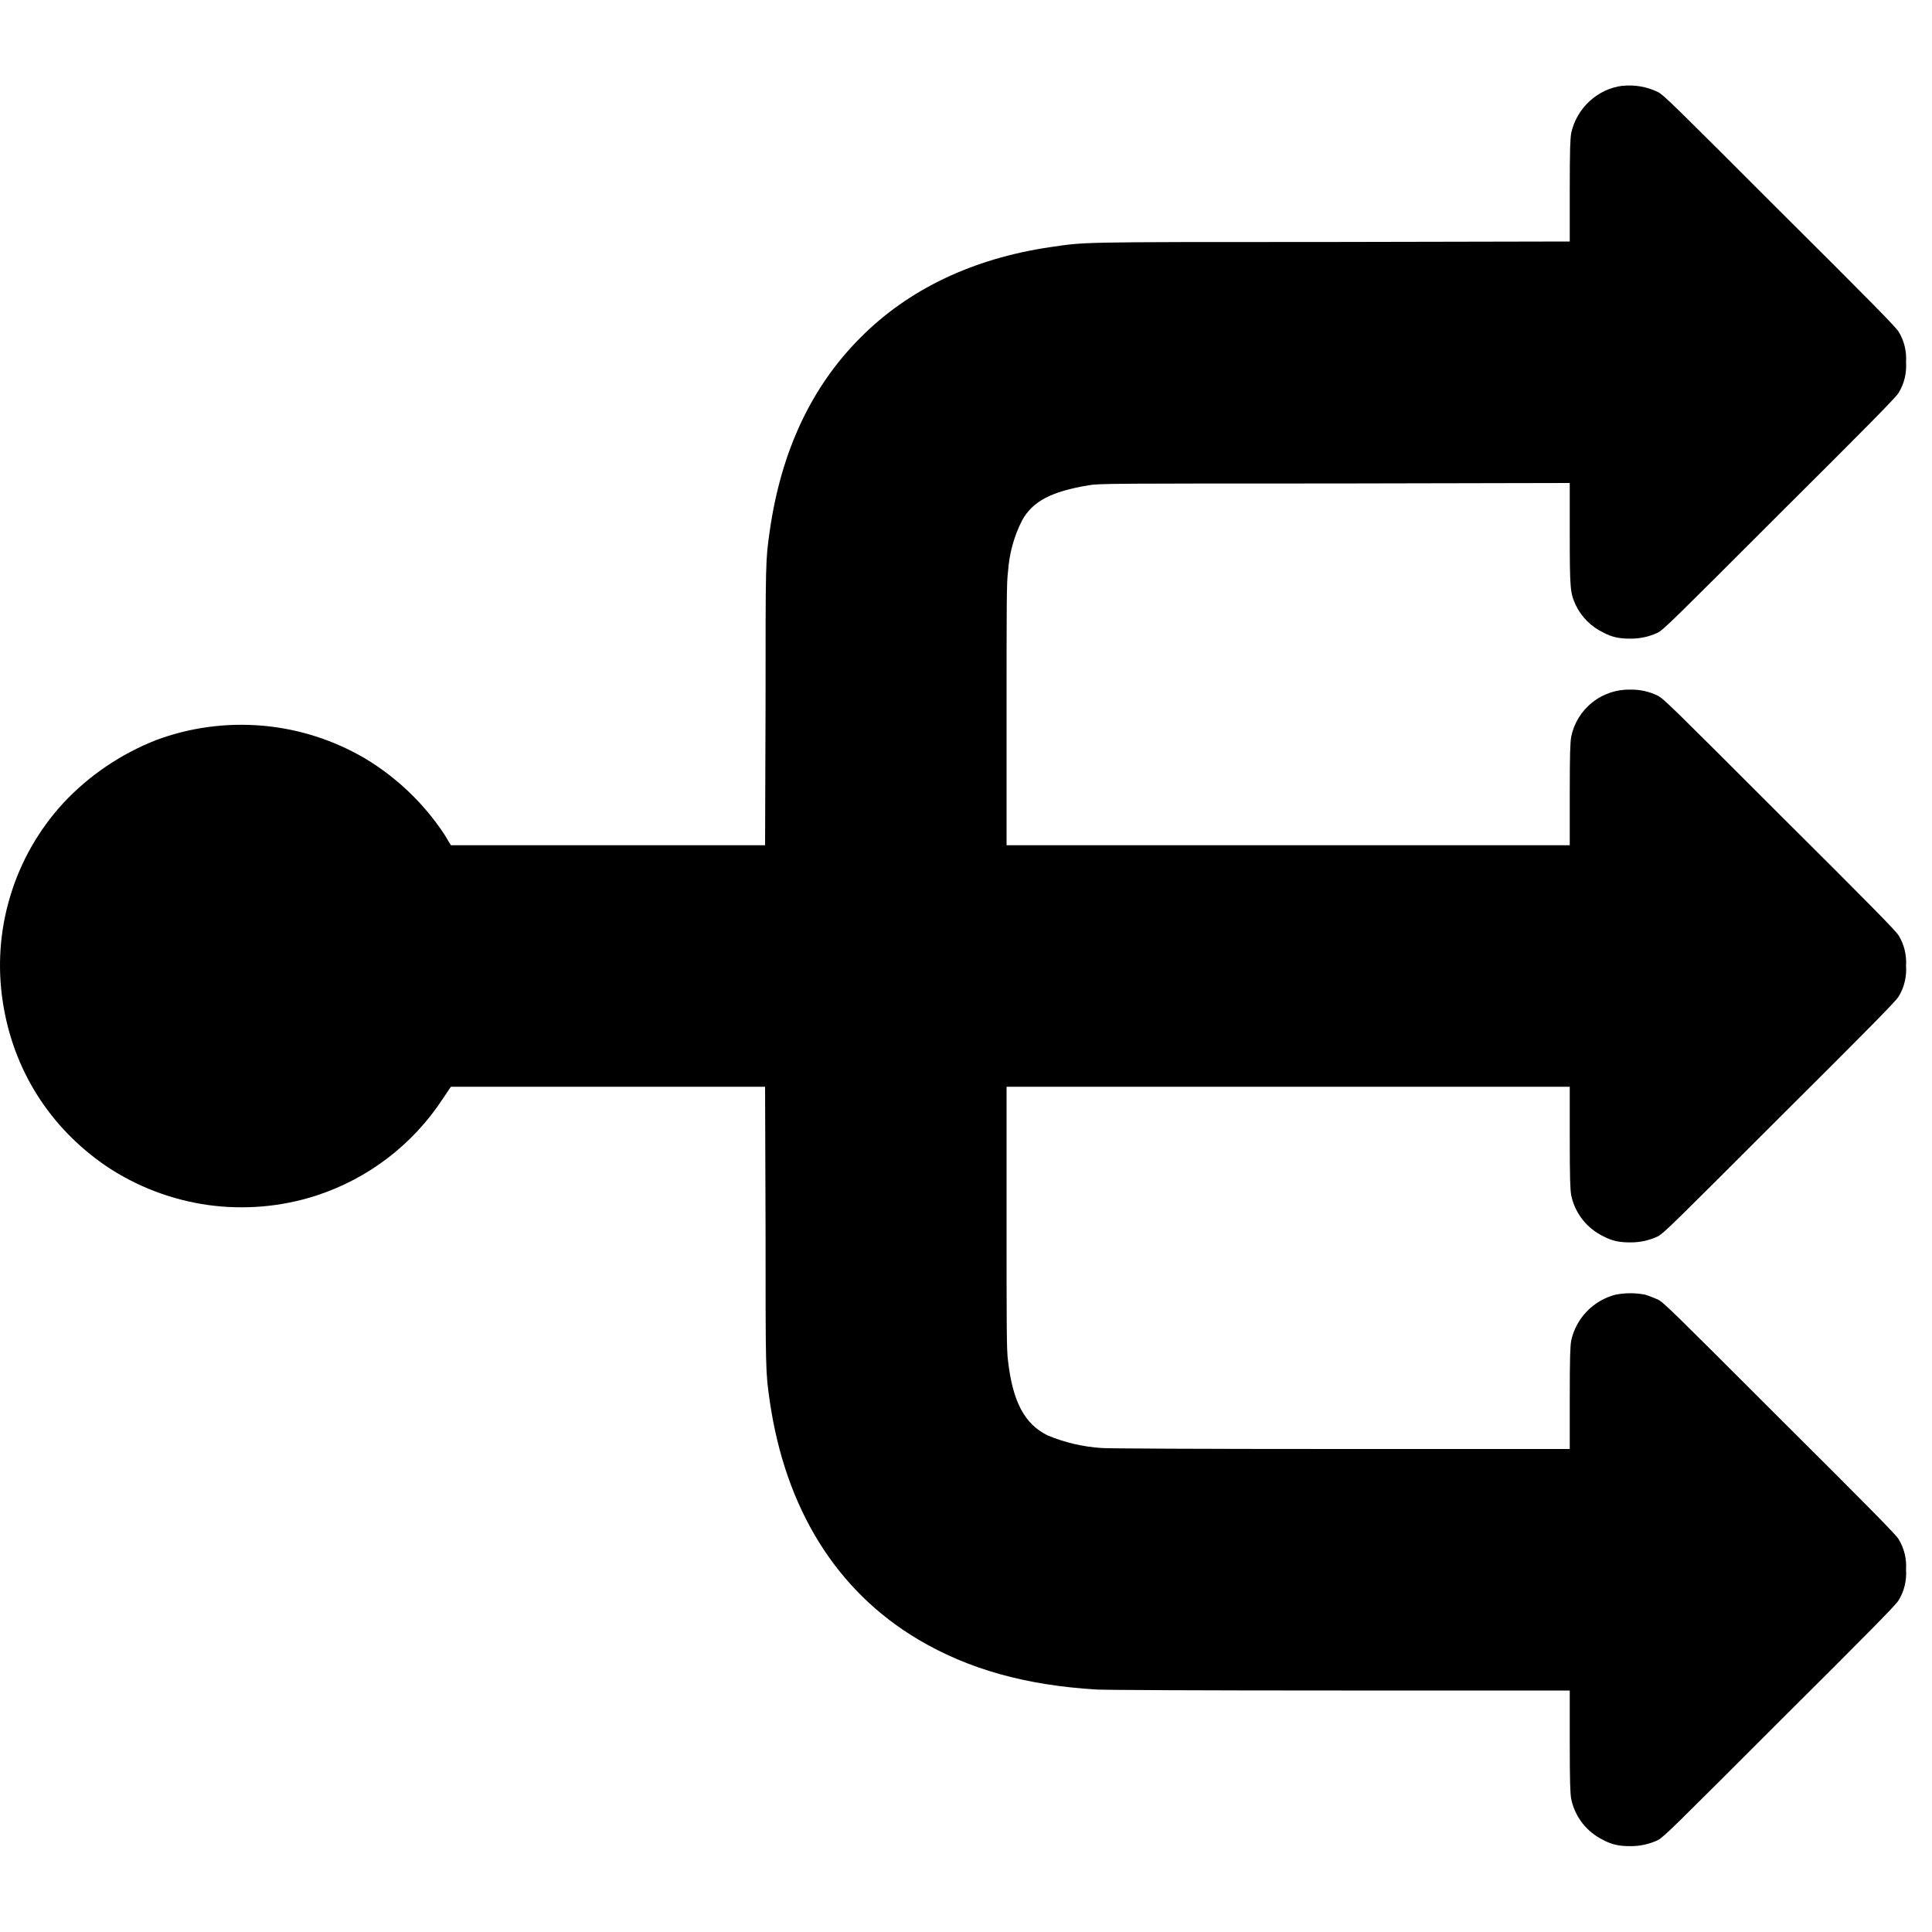 <svg width="16" height="16" viewBox="0 0 16 16" fill="none" xmlns="http://www.w3.org/2000/svg">
<g clip-path="url(#clip0_2538_27783)">
<path d="M13.438 0.71C13.335 0.723 13.239 0.768 13.163 0.839C13.087 0.909 13.034 1.001 13.012 1.102C13.004 1.152 13 1.23 13 1.582V2L11.02 2.004C8.863 2.004 9 2.004 8.695 2.047C8.059 2.141 7.523 2.395 7.125 2.797C6.719 3.203 6.469 3.738 6.375 4.395C6.34 4.641 6.34 4.629 6.34 5.835L6.336 7H3.734L3.68 6.91C3.511 6.654 3.286 6.439 3.023 6.281C2.764 6.129 2.474 6.036 2.175 6.01C1.876 5.984 1.575 6.024 1.293 6.129C1.001 6.244 0.737 6.422 0.523 6.652C0.322 6.871 0.172 7.133 0.086 7.418C-0.001 7.702 -0.022 8.003 0.023 8.297C0.109 8.859 0.41 9.336 0.879 9.657C1.131 9.826 1.419 9.936 1.72 9.979C2.021 10.021 2.328 9.995 2.617 9.902C3.049 9.762 3.42 9.478 3.668 9.098L3.734 9H6.336L6.34 10.16C6.34 11.371 6.34 11.36 6.375 11.605C6.504 12.492 6.925 13.175 7.605 13.578C8.02 13.824 8.496 13.957 9.082 13.992C9.164 13.996 9.922 14 11.109 14H13V14.418C13 14.77 13.004 14.848 13.012 14.898C13.027 14.971 13.059 15.04 13.105 15.099C13.151 15.158 13.21 15.205 13.277 15.238C13.352 15.278 13.414 15.289 13.5 15.289C13.579 15.29 13.658 15.273 13.73 15.239C13.781 15.211 13.855 15.137 14.738 14.254C15.48 13.516 15.699 13.293 15.723 13.254C15.77 13.178 15.791 13.089 15.785 13C15.791 12.911 15.77 12.822 15.723 12.746C15.699 12.707 15.48 12.484 14.738 11.746C13.855 10.863 13.781 10.789 13.73 10.762C13.7 10.75 13.652 10.73 13.625 10.722C13.544 10.706 13.46 10.706 13.379 10.722C13.289 10.745 13.207 10.793 13.142 10.86C13.077 10.927 13.032 11.011 13.012 11.102C13.004 11.152 13 11.23 13 11.582V12H11.11C9.91 12 9.184 11.996 9.125 11.992C8.97 11.982 8.818 11.947 8.675 11.887C8.485 11.793 8.387 11.609 8.348 11.27C8.336 11.184 8.336 11.004 8.336 10.086V9H13V9.418C13 9.77 13.004 9.848 13.012 9.898C13.027 9.971 13.059 10.04 13.105 10.099C13.151 10.158 13.21 10.205 13.277 10.238C13.352 10.278 13.414 10.289 13.5 10.289C13.579 10.29 13.658 10.273 13.73 10.239C13.781 10.211 13.855 10.137 14.738 9.254C15.48 8.516 15.699 8.293 15.723 8.254C15.77 8.178 15.791 8.089 15.785 8C15.791 7.911 15.77 7.822 15.723 7.746C15.699 7.707 15.48 7.484 14.738 6.746C13.855 5.863 13.781 5.789 13.73 5.762C13.66 5.727 13.582 5.71 13.504 5.711C13.389 5.708 13.277 5.745 13.187 5.817C13.097 5.888 13.035 5.989 13.012 6.101C13.004 6.152 13 6.231 13 6.582V7H8.336V5.914C8.336 5.008 8.336 4.816 8.348 4.734C8.358 4.586 8.397 4.441 8.465 4.309C8.551 4.152 8.707 4.07 9.015 4.019C9.094 4.004 9.23 4.004 11.051 4.004L13 4V4.418C13 4.883 13.004 4.91 13.05 5.012C13.098 5.111 13.178 5.19 13.277 5.238C13.352 5.278 13.414 5.289 13.5 5.289C13.579 5.29 13.658 5.273 13.73 5.239C13.781 5.211 13.855 5.137 14.738 4.254C15.48 3.516 15.699 3.293 15.723 3.254C15.77 3.178 15.791 3.089 15.785 3C15.791 2.911 15.77 2.822 15.723 2.746C15.699 2.707 15.48 2.484 14.738 1.746C13.855 0.863 13.781 0.789 13.73 0.762C13.639 0.718 13.537 0.7 13.437 0.711L13.438 0.71Z" fill="currentColor"/>
</g>
<defs>
<clipPath id="clip0_2538_27783">
<rect width="16" height="16" fill="white"/>
</clipPath>
</defs>
</svg>

